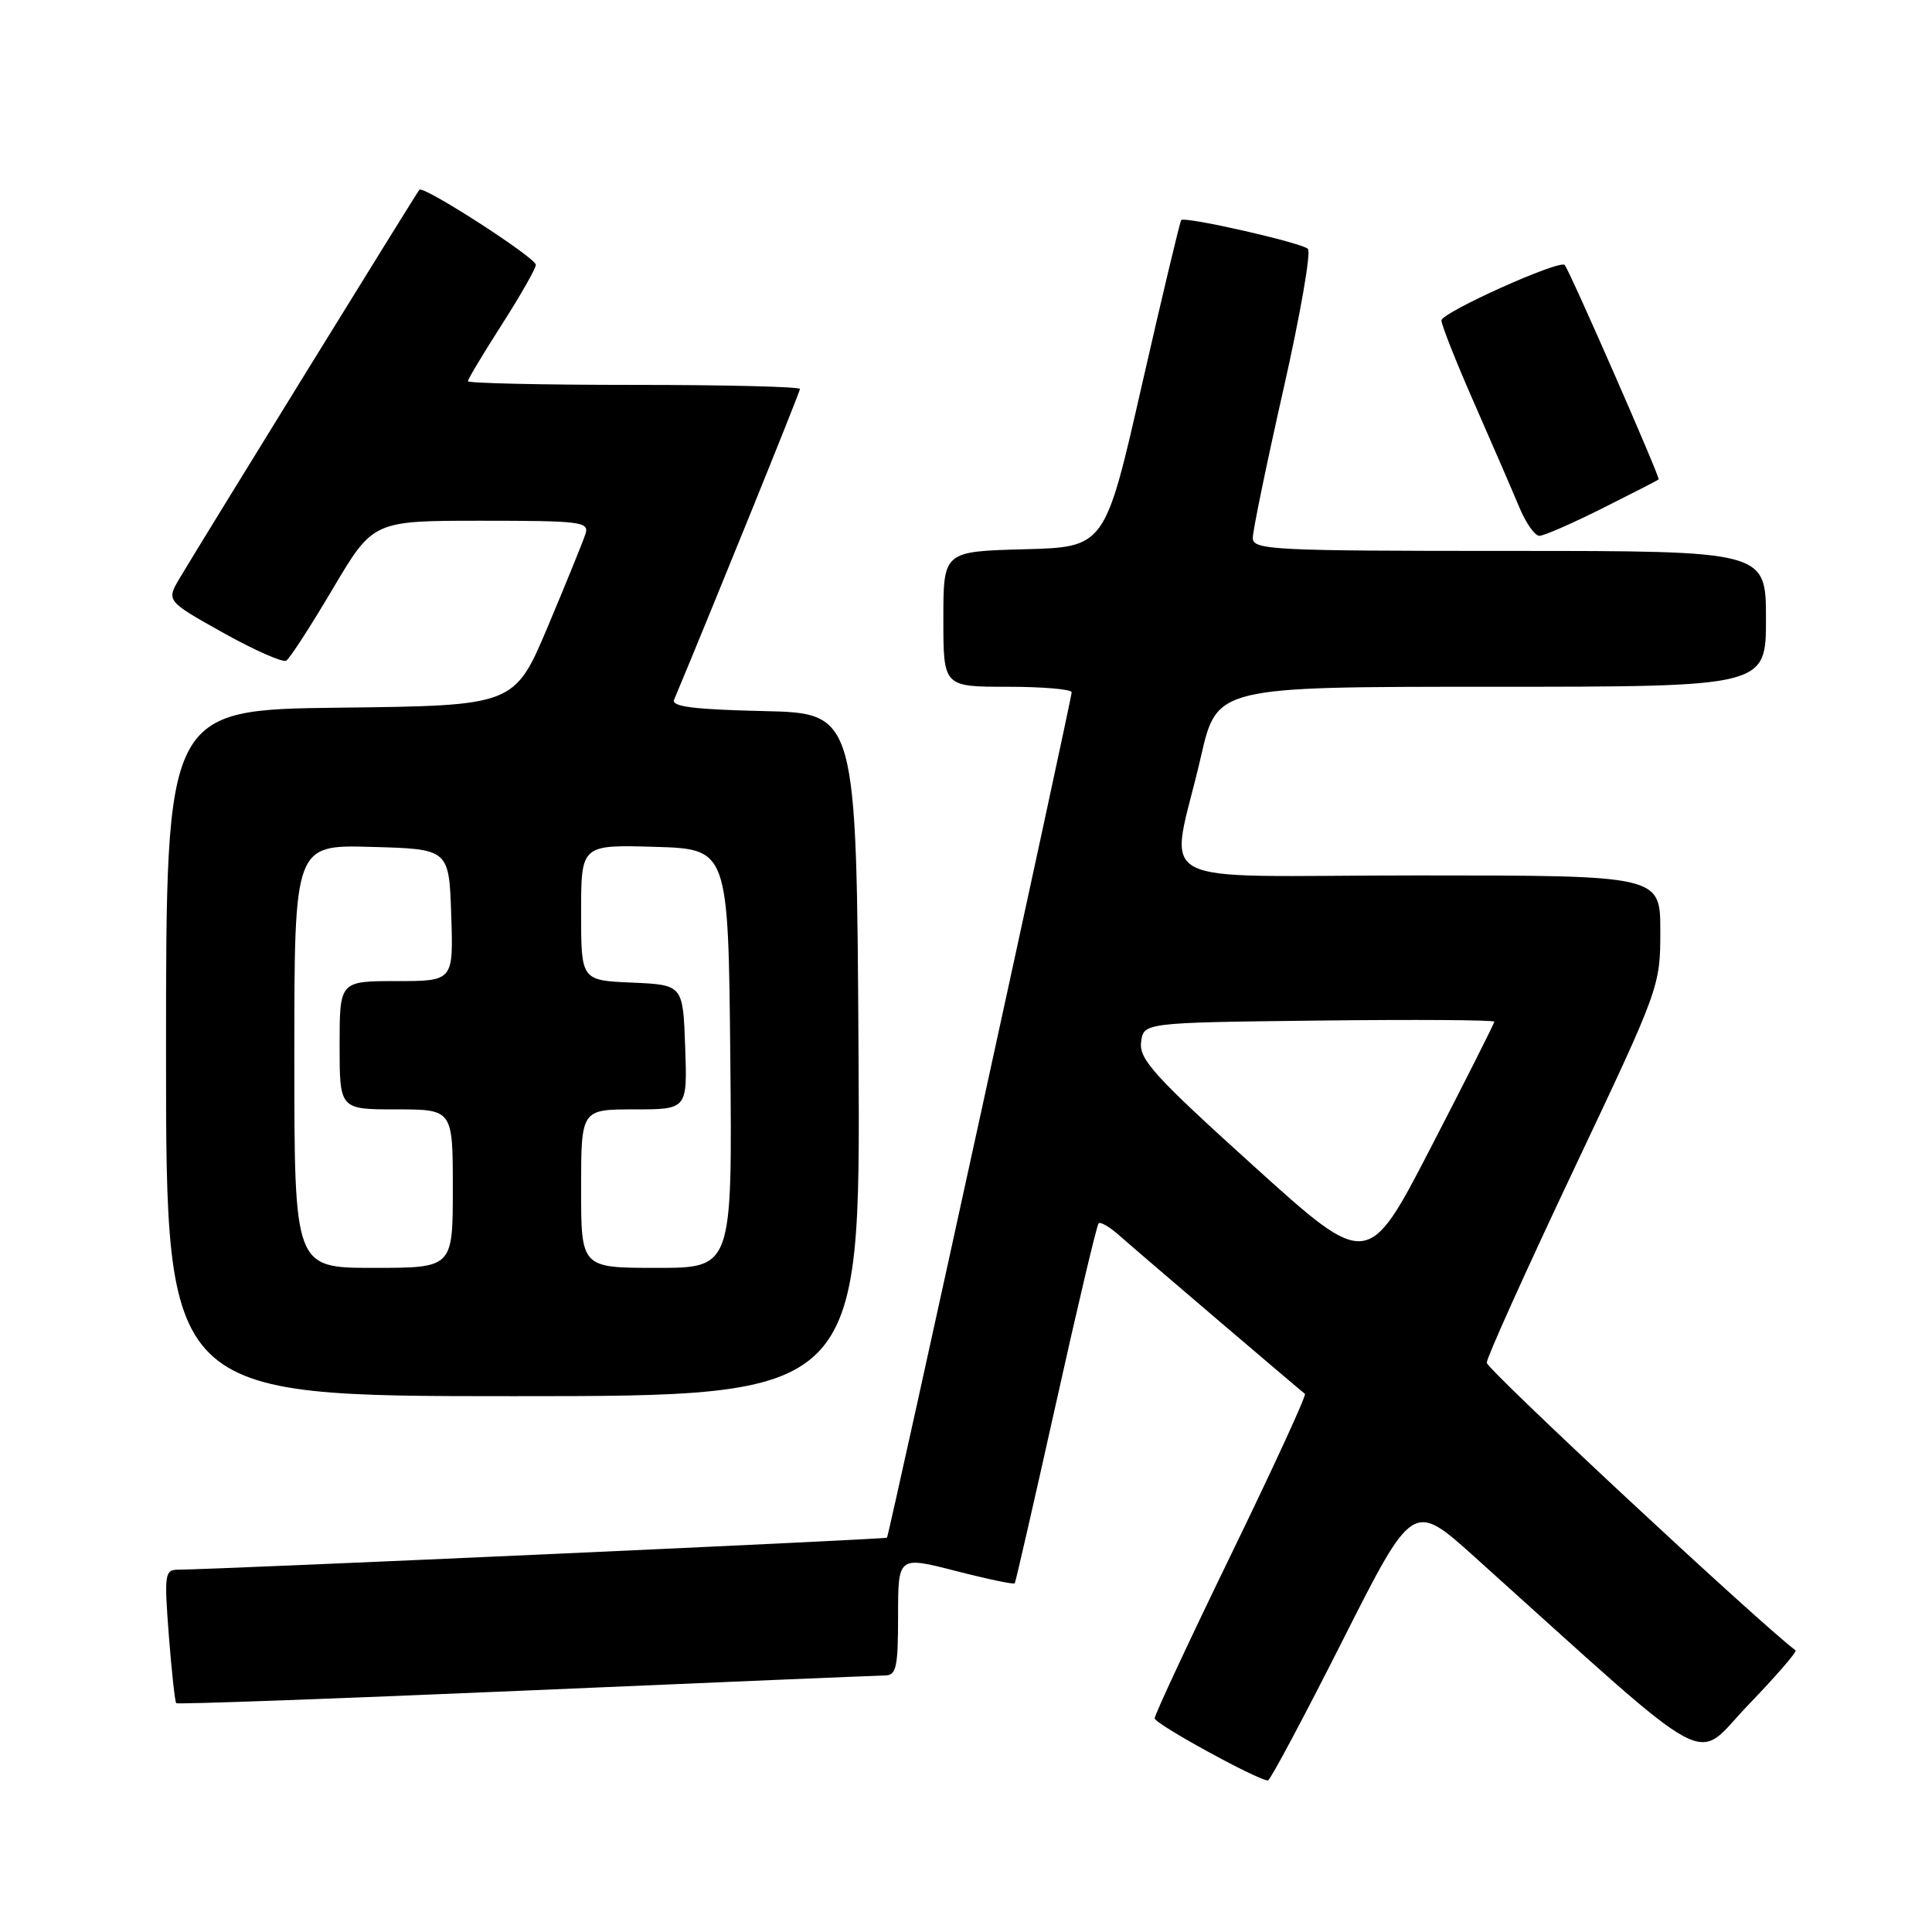 <?xml version="1.0" encoding="UTF-8" standalone="no"?>
<!DOCTYPE svg PUBLIC "-//W3C//DTD SVG 1.1//EN" "http://www.w3.org/Graphics/SVG/1.1/DTD/svg11.dtd" >
<svg xmlns="http://www.w3.org/2000/svg" xmlns:xlink="http://www.w3.org/1999/xlink" version="1.1" viewBox="0 0 256 256">
 <g >
 <path fill="currentColor"
d=" M 177.86 217.46 C 187.21 198.94 187.21 198.94 195.36 206.27 C 228.08 235.69 224.23 233.61 231.65 225.92 C 235.32 222.11 238.14 218.86 237.92 218.68 C 233.01 214.98 197.00 181.44 197.00 180.57 C 197.00 179.89 202.18 168.41 208.50 155.04 C 219.93 130.89 220.00 130.70 220.00 123.37 C 220.00 116.00 220.00 116.00 187.88 116.00 C 151.14 116.00 155.03 118.13 159.13 100.25 C 161.25 91.00 161.25 91.00 197.62 91.00 C 234.00 91.00 234.00 91.00 234.00 82.00 C 234.00 73.00 234.00 73.00 200.00 73.00 C 168.55 73.00 166.00 72.87 166.00 71.28 C 166.00 70.34 167.82 61.50 170.05 51.64 C 172.28 41.78 173.75 33.38 173.30 32.97 C 172.39 32.14 157.01 28.65 156.52 29.16 C 156.35 29.35 154.01 39.17 151.31 51.00 C 146.42 72.50 146.42 72.50 135.71 72.78 C 125.00 73.07 125.00 73.07 125.00 82.03 C 125.00 91.00 125.00 91.00 133.50 91.00 C 138.18 91.00 142.00 91.33 142.00 91.73 C 142.00 92.66 117.81 203.41 117.53 203.75 C 117.35 203.97 28.97 207.96 23.60 207.99 C 21.83 208.00 21.75 208.59 22.37 216.69 C 22.74 221.46 23.18 225.51 23.35 225.68 C 23.52 225.85 44.32 225.10 69.58 224.01 C 94.84 222.92 116.29 222.02 117.25 222.01 C 118.77 222.00 119.00 220.95 119.00 214.10 C 119.00 206.20 119.00 206.20 126.61 208.15 C 130.80 209.23 134.33 209.97 134.46 209.80 C 134.58 209.64 137.03 198.93 139.91 186.02 C 142.78 173.10 145.33 162.34 145.57 162.10 C 145.81 161.86 147.02 162.56 148.25 163.65 C 150.65 165.78 172.22 184.18 172.91 184.69 C 173.14 184.86 168.75 194.40 163.16 205.91 C 157.57 217.41 153.00 227.22 153.00 227.69 C 153.00 228.41 166.40 235.77 168.00 235.93 C 168.28 235.96 172.71 227.65 177.86 217.46 Z  M 113.76 139.75 C 113.50 94.50 113.50 94.50 101.16 94.22 C 91.92 94.01 88.94 93.63 89.32 92.72 C 94.40 80.58 106.00 51.94 106.00 51.54 C 106.00 51.24 96.10 51.00 84.00 51.00 C 71.90 51.00 62.00 50.78 62.00 50.51 C 62.00 50.24 64.03 46.86 66.50 43.00 C 68.97 39.14 71.00 35.58 71.00 35.09 C 71.00 34.15 56.10 24.54 55.57 25.14 C 55.20 25.56 26.54 72.00 23.84 76.56 C 22.02 79.62 22.02 79.62 29.56 83.84 C 33.71 86.16 37.48 87.82 37.93 87.54 C 38.39 87.26 41.17 82.97 44.10 78.01 C 49.44 69.00 49.44 69.00 63.79 69.00 C 77.00 69.00 78.09 69.14 77.58 70.75 C 77.27 71.71 75.03 77.22 72.60 83.00 C 68.17 93.50 68.17 93.50 45.08 93.77 C 22.00 94.04 22.00 94.04 22.00 139.52 C 22.00 185.00 22.00 185.00 68.01 185.00 C 114.02 185.00 114.02 185.00 113.76 139.75 Z  M 212.27 67.38 C 216.25 65.39 219.63 63.66 219.78 63.52 C 220.01 63.32 208.18 36.29 207.34 35.12 C 206.77 34.32 191.00 41.41 191.00 42.46 C 191.00 43.06 192.97 48.04 195.39 53.53 C 197.80 59.01 200.47 65.19 201.33 67.25 C 202.19 69.31 203.38 71.00 203.97 71.00 C 204.57 71.00 208.30 69.37 212.27 67.38 Z  M 166.07 154.46 C 153.02 142.67 150.93 140.37 151.20 138.12 C 151.50 135.50 151.50 135.50 174.75 135.23 C 187.54 135.08 198.00 135.15 198.00 135.38 C 198.00 135.61 194.23 143.09 189.62 152.00 C 181.25 168.19 181.25 168.19 166.07 154.46 Z  M 39.00 139.97 C 39.00 111.93 39.00 111.93 49.25 112.22 C 59.50 112.50 59.50 112.50 59.79 121.25 C 60.08 130.00 60.08 130.00 52.54 130.00 C 45.00 130.00 45.00 130.00 45.00 138.50 C 45.00 147.00 45.00 147.00 52.50 147.00 C 60.00 147.00 60.00 147.00 60.00 157.50 C 60.00 168.00 60.00 168.00 49.50 168.00 C 39.00 168.00 39.00 168.00 39.00 139.97 Z  M 77.00 157.50 C 77.00 147.00 77.00 147.00 84.04 147.00 C 91.08 147.00 91.08 147.00 90.79 138.75 C 90.50 130.50 90.50 130.50 83.75 130.20 C 77.00 129.91 77.00 129.91 77.00 120.92 C 77.00 111.93 77.00 111.93 86.75 112.21 C 96.50 112.50 96.50 112.50 96.77 140.25 C 97.03 168.00 97.03 168.00 87.02 168.00 C 77.00 168.00 77.00 168.00 77.00 157.50 Z "/>
</g>
</svg>